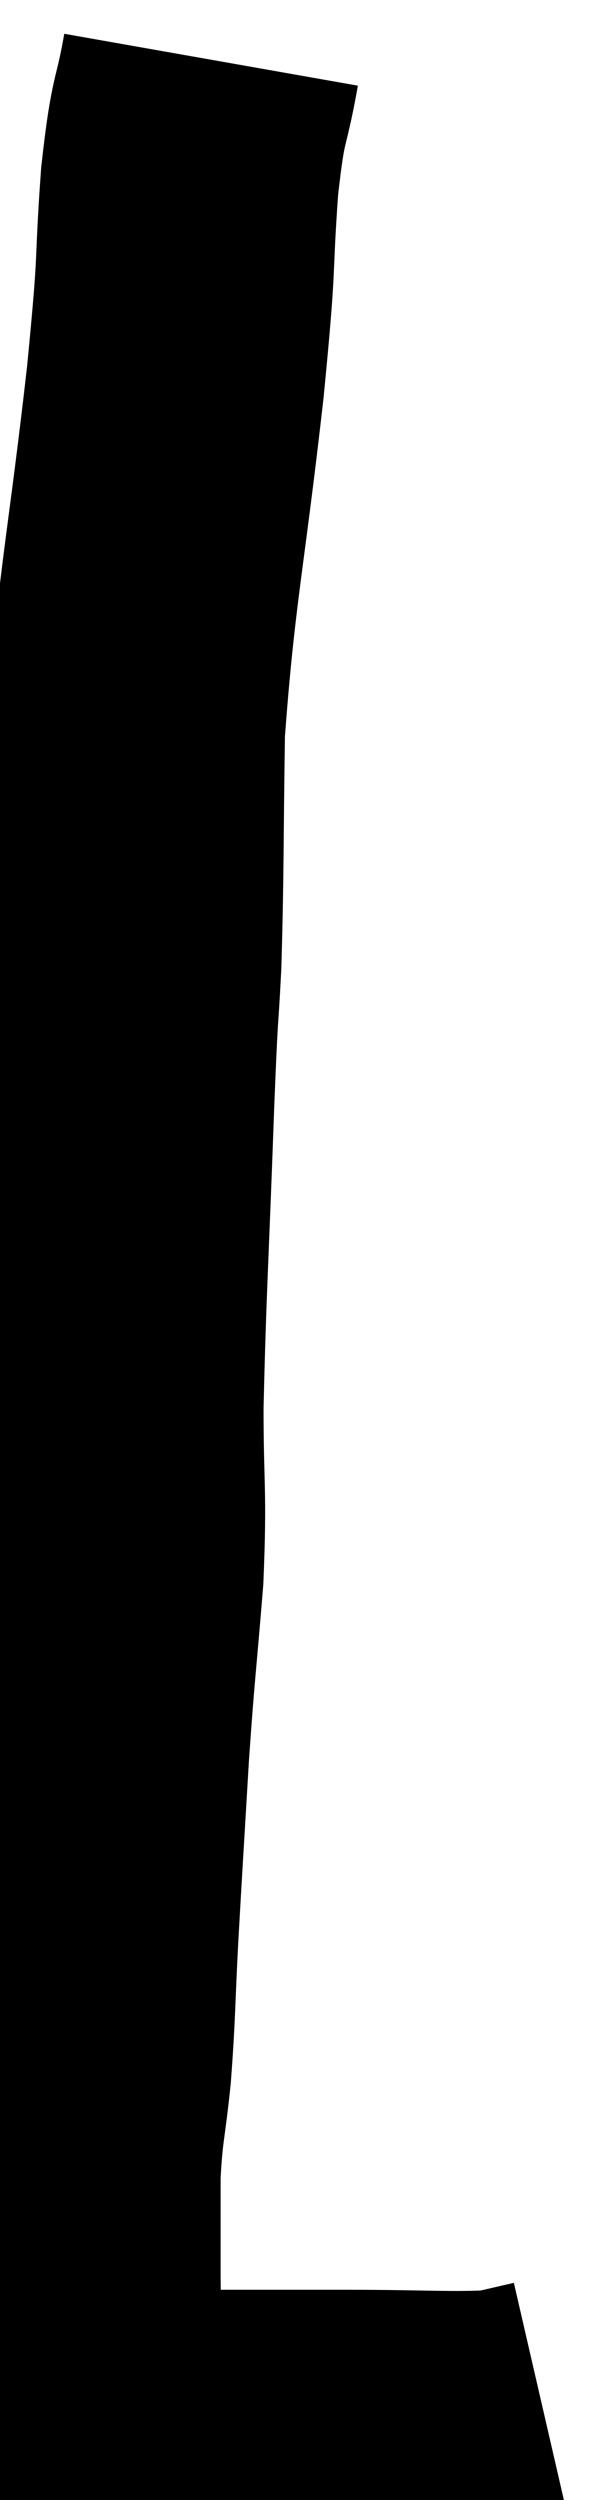 <svg xmlns="http://www.w3.org/2000/svg" viewBox="13.08 1.82 10.18 41.86" width="10.18" height="41.86"><path d="M 16.62 2.82 C 16.44 3.84, 16.41 3.51, 16.26 4.86 C 16.14 6.54, 16.245 5.925, 16.02 8.22 C 15.69 11.13, 15.54 11.61, 15.36 14.04 C 15.33 15.99, 15.345 16.38, 15.3 17.94 C 15.24 19.11, 15.255 18.42, 15.18 20.28 C 15.09 22.83, 15.045 23.4, 15 25.38 C 15 26.79, 15.06 26.76, 15 28.2 C 14.88 29.67, 14.865 29.64, 14.76 31.14 C 14.67 32.67, 14.655 32.865, 14.58 34.2 C 14.52 35.34, 14.535 35.475, 14.46 36.48 C 14.37 37.35, 14.325 37.365, 14.28 38.22 C 14.28 39.06, 14.28 39.15, 14.28 39.9 C 14.28 40.56, 14.325 40.74, 14.28 41.22 C 14.19 41.52, 14.145 41.58, 14.1 41.82 C 14.1 42, 14.1 42.015, 14.1 42.18 C 14.1 42.33, 14.1 42.405, 14.1 42.48 C 14.1 42.48, 14.1 42.435, 14.1 42.48 C 14.1 42.57, 14.055 42.615, 14.1 42.66 C 14.19 42.66, 14.16 42.66, 14.28 42.66 C 14.43 42.66, 14.355 42.66, 14.58 42.66 C 14.88 42.66, 14.76 42.66, 15.18 42.66 C 15.72 42.66, 15.33 42.66, 16.26 42.66 C 17.58 42.66, 17.595 42.66, 18.9 42.66 C 20.19 42.66, 20.64 42.705, 21.48 42.66 C 21.87 42.57, 22.065 42.525, 22.26 42.48 C 22.26 42.48, 22.26 42.48, 22.26 42.48 L 22.26 42.48" fill="none" stroke="black" stroke-width="5"></path></svg>